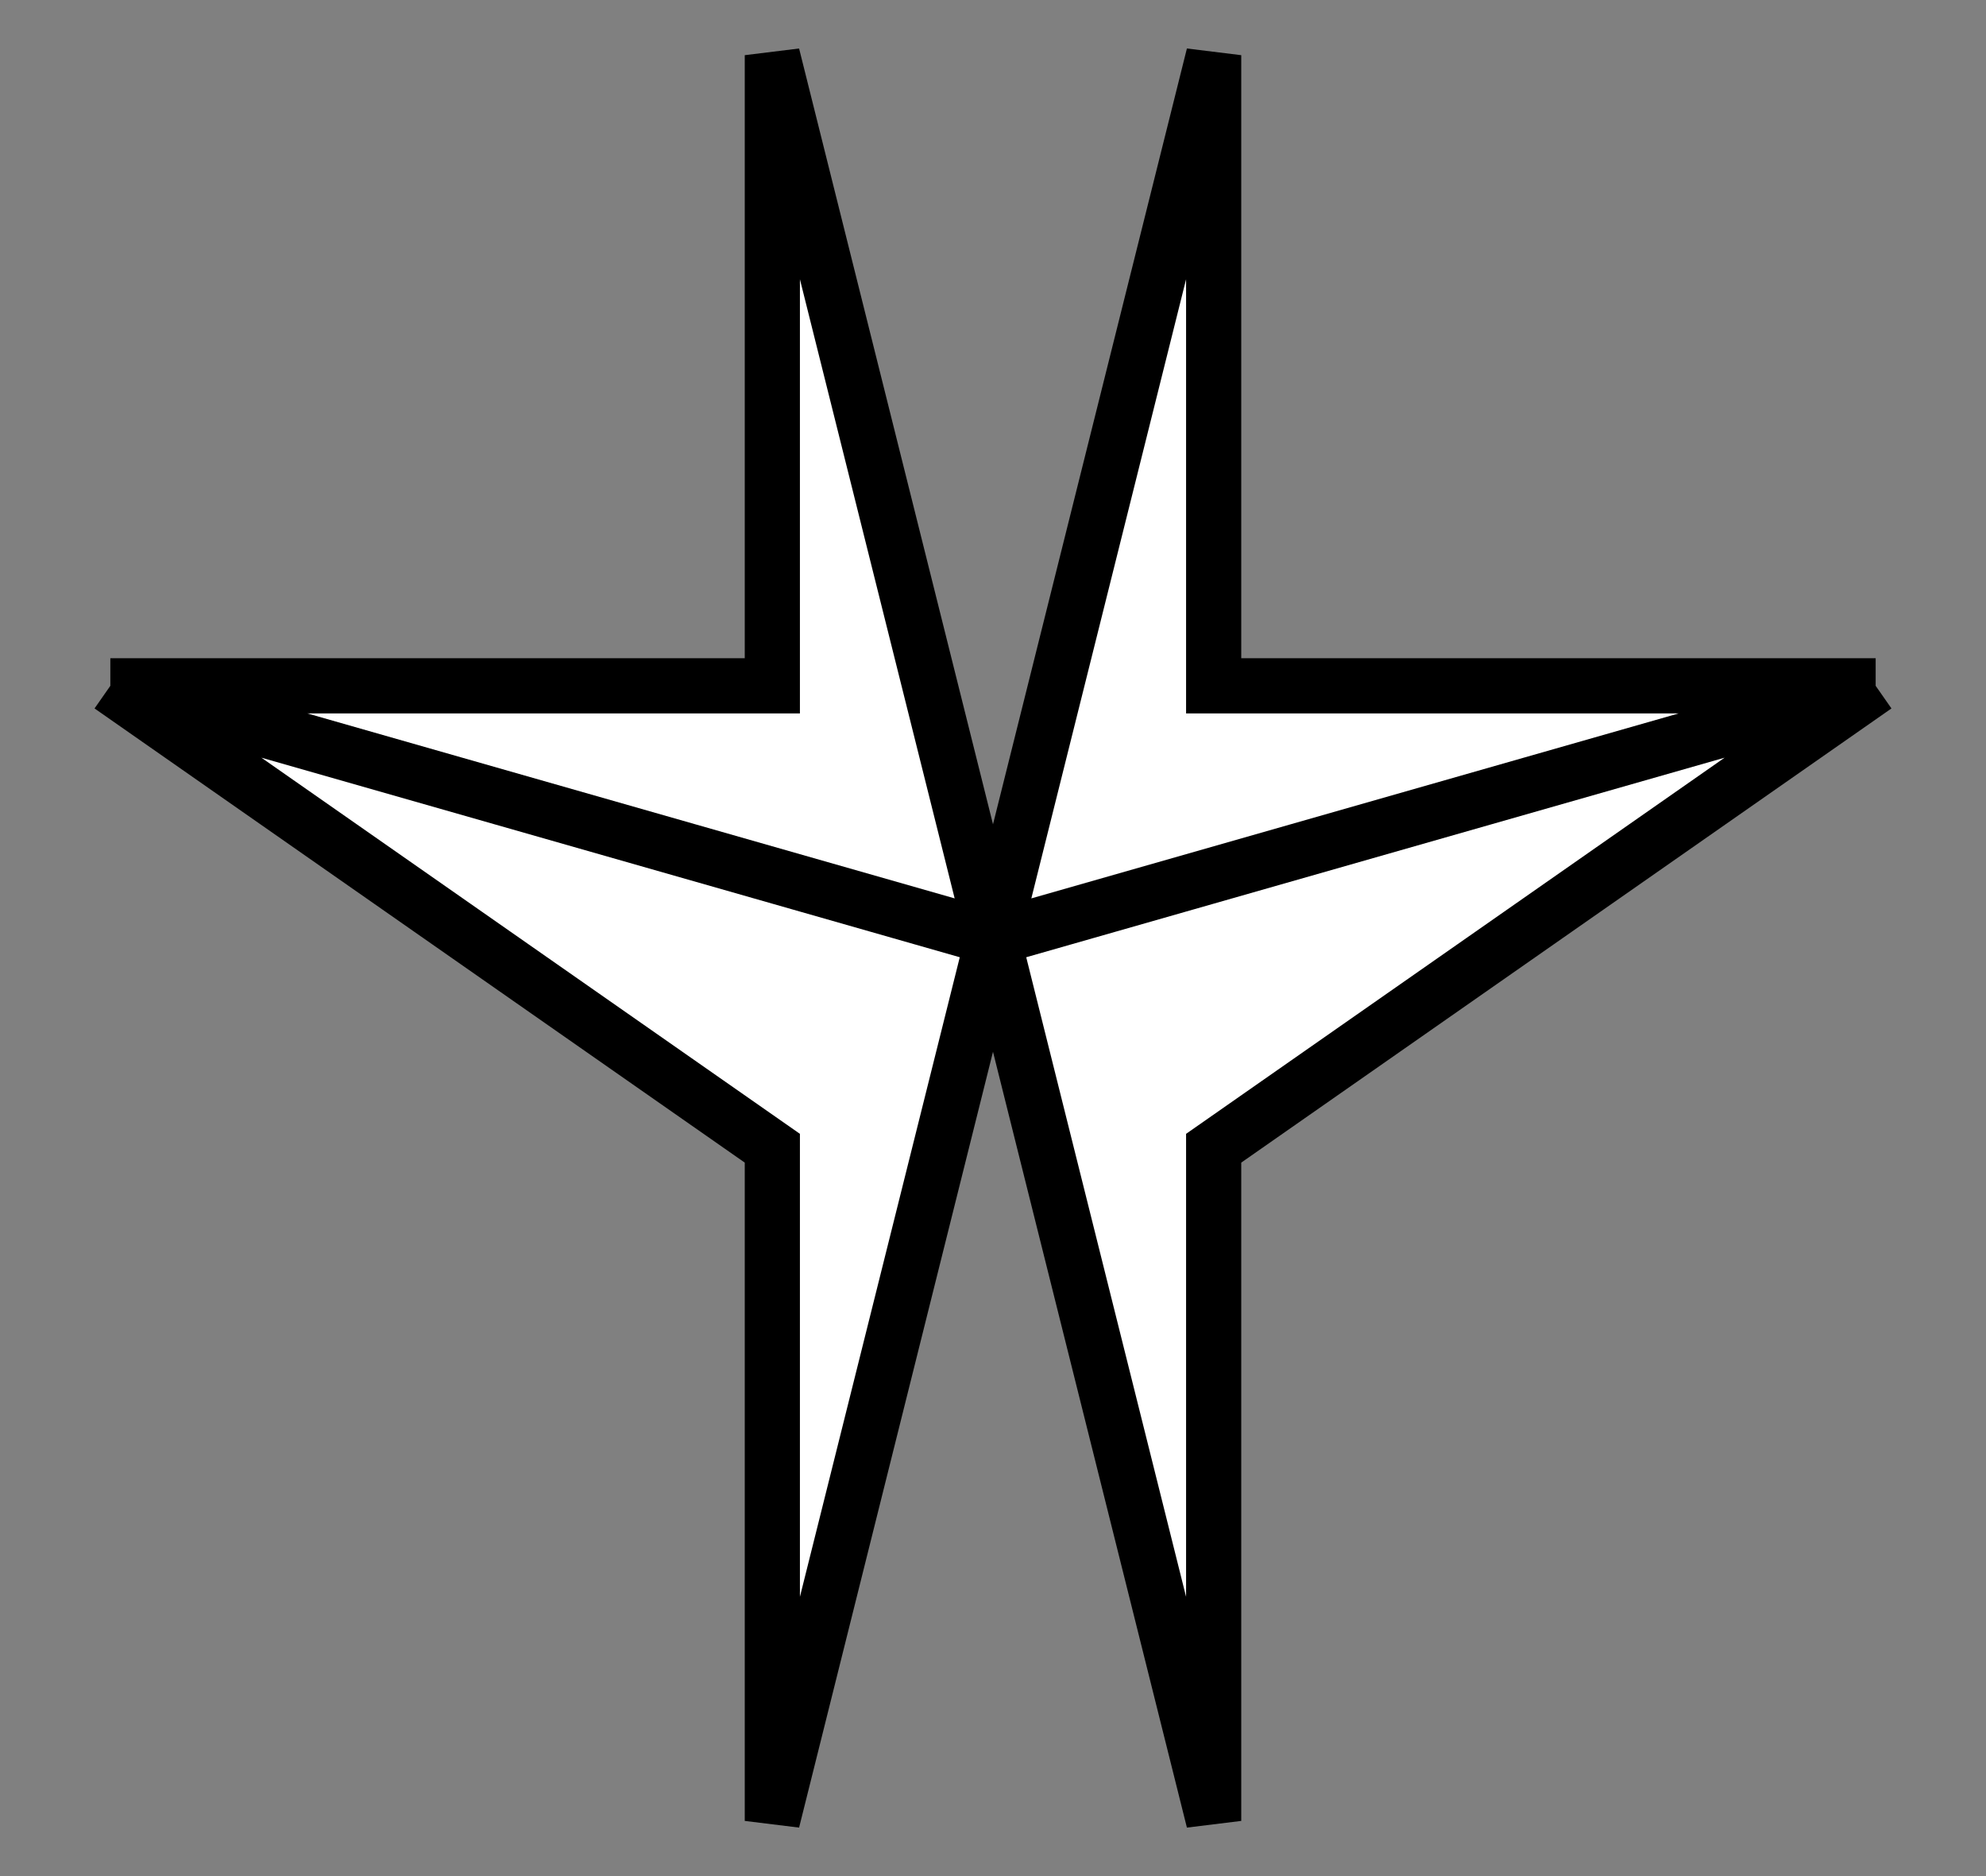 <svg width="36" height="34" viewBox="0 0 36 34" fill="none" xmlns="http://www.w3.org/2000/svg">
<rect x="0" y="0" width="36" height="34" fill="#808080" stroke="none"/>
<path d="M14 12.429V1L18 17L22 1V12.429H34L22 20.809V33L18 17L14 33V20.809L2 12.429H14Z" fill="white"/>
<path d="M2 12.429H14V1L18 17M2 12.429L14 20.809V33L18 17M2 12.429L18 17M34 12.429L22 20.809V33L18 17M34 12.429H22V1L18 17M34 12.429L18 17" stroke="black"/>
</svg>
